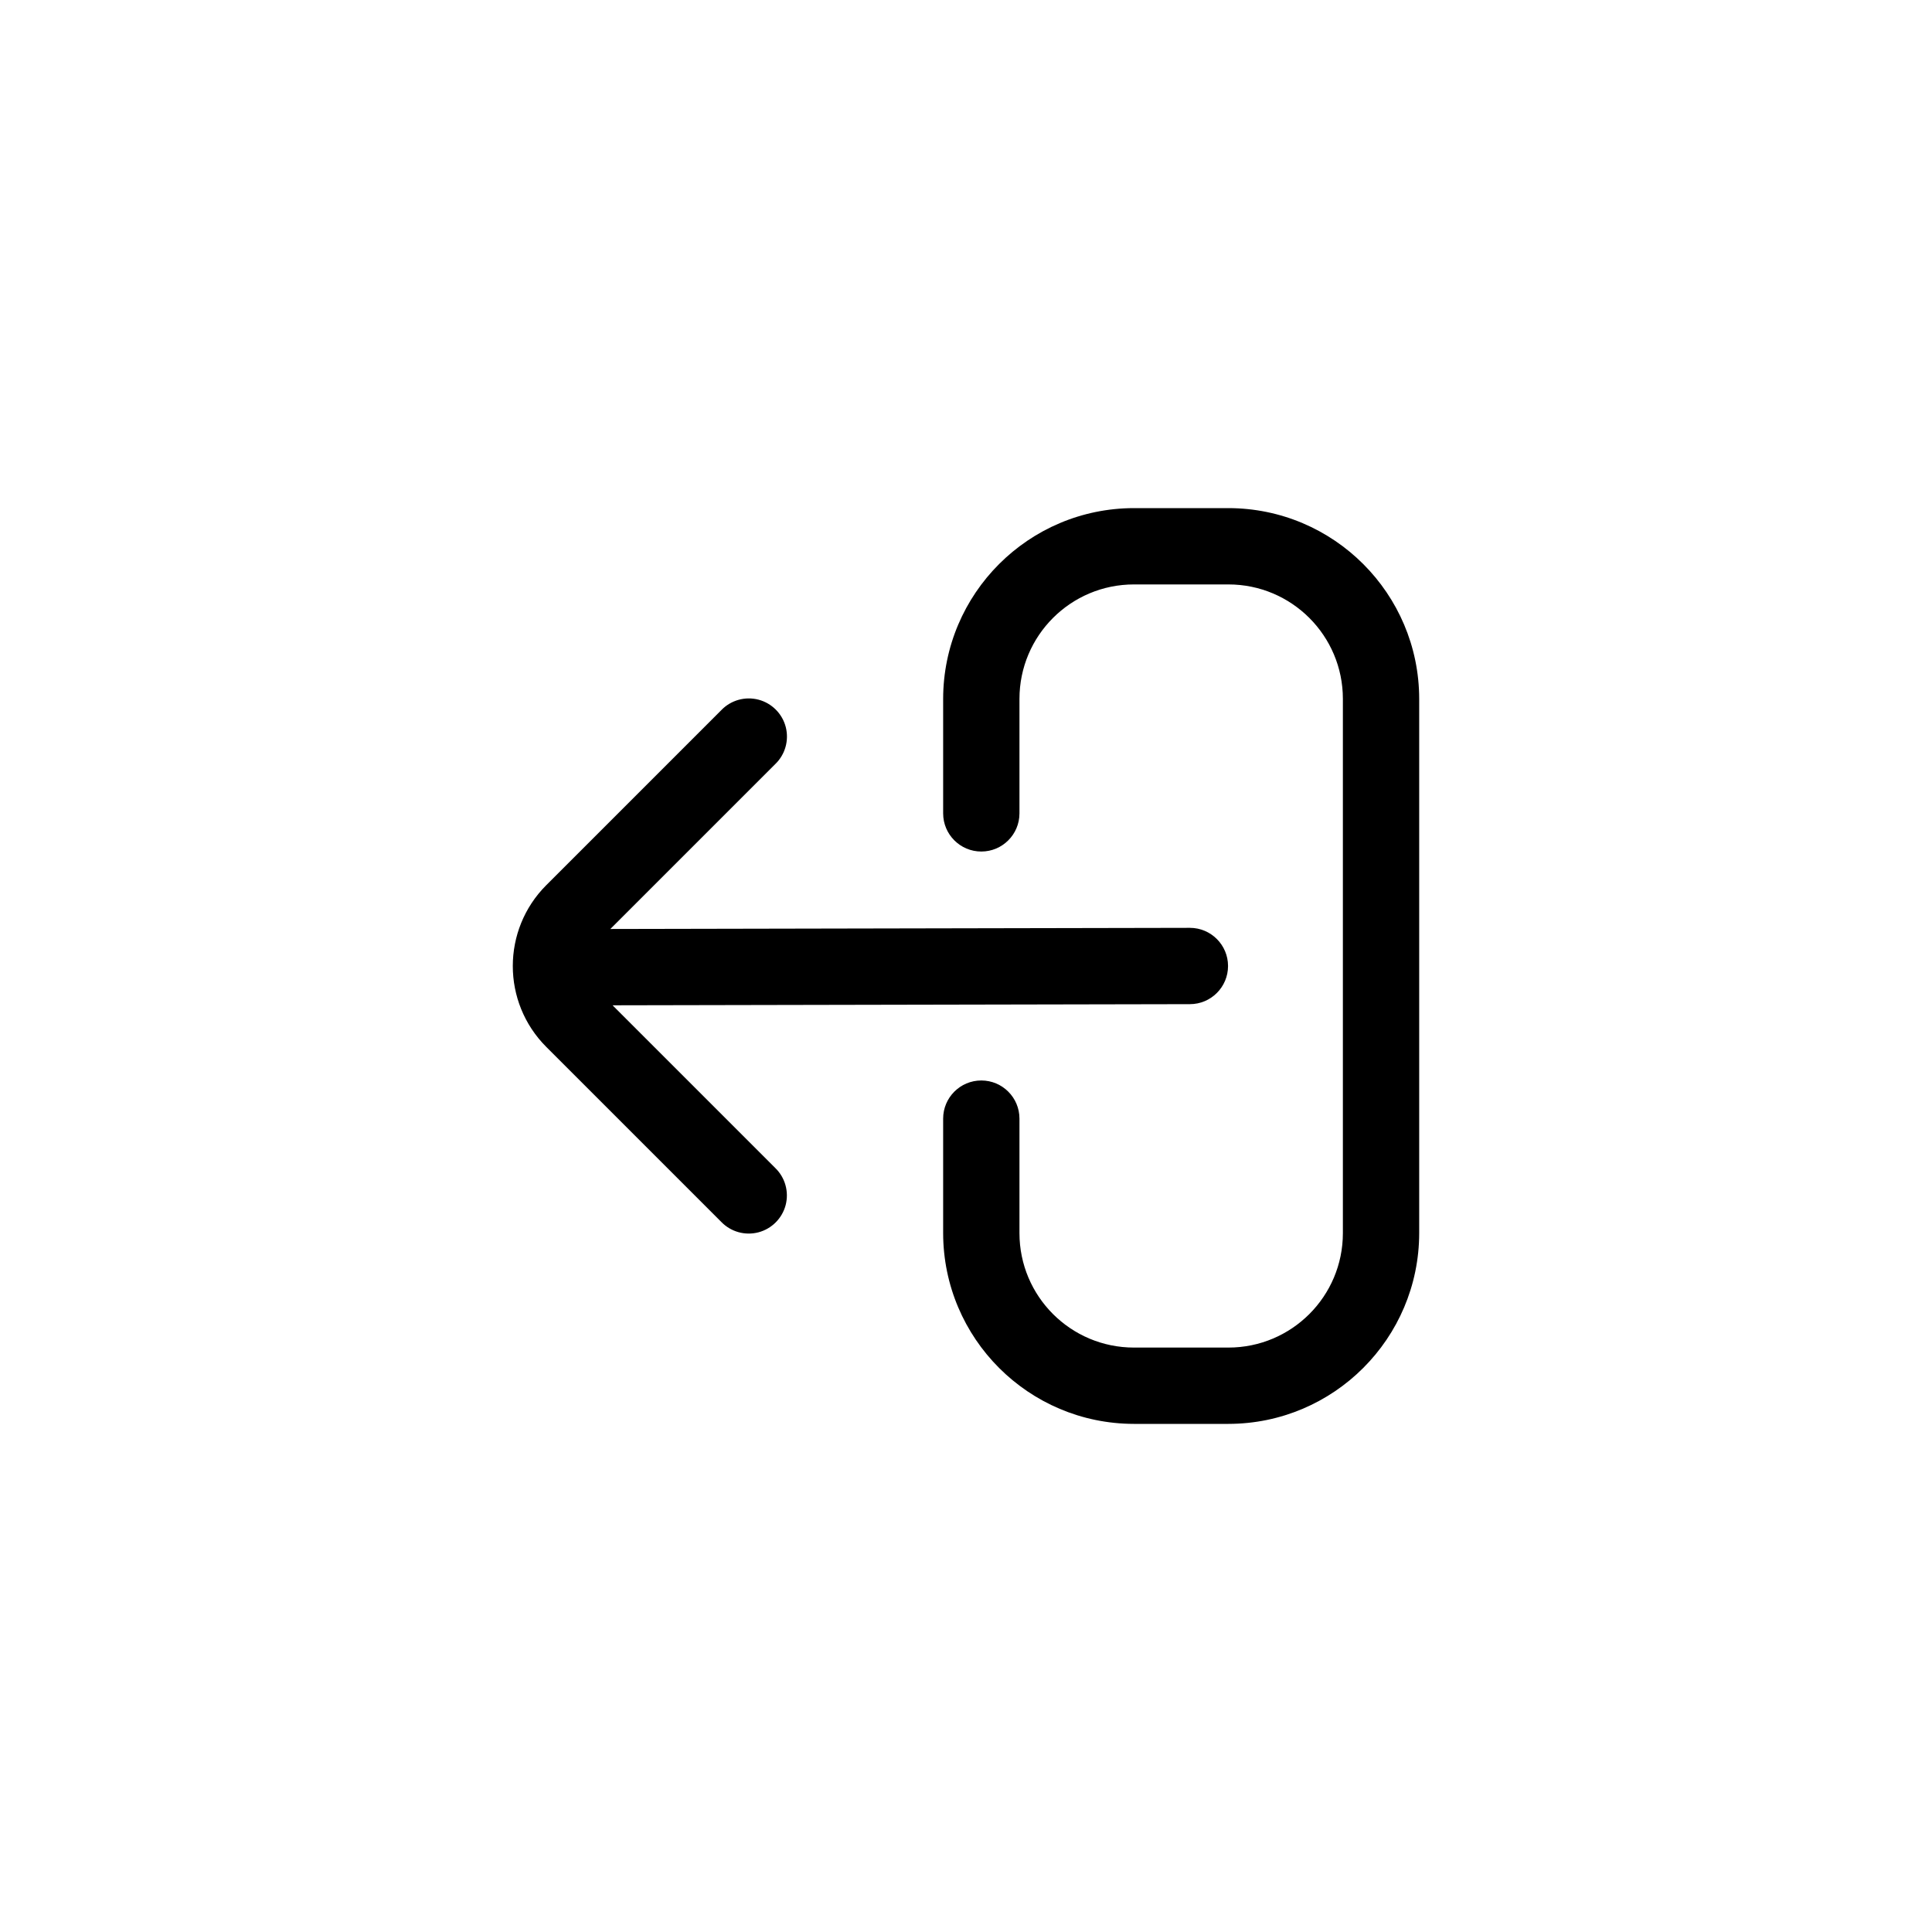<?xml version="1.0" encoding="UTF-8" standalone="no" ?>
<!DOCTYPE svg PUBLIC "-//W3C//DTD SVG 1.1//EN" "http://www.w3.org/Graphics/SVG/1.1/DTD/svg11.dtd">
<svg xmlns="http://www.w3.org/2000/svg" xmlns:xlink="http://www.w3.org/1999/xlink" version="1.1" width="1080" height="1080" viewBox="0 0 1080 1080" xml:space="preserve">
<desc>Created with Fabric.js 5.2.4</desc>
<defs>
</defs>
<g transform="matrix(1 0 0 1 540 540)" id="e8242400-5024-4c1c-bae1-24f836d137f6"  >
<rect style="stroke: none; stroke-width: 1; stroke-dasharray: none; stroke-linecap: butt; stroke-dashoffset: 0; stroke-linejoin: miter; stroke-miterlimit: 4; fill: rgb(255,255,255); fill-rule: nonzero; opacity: 1; visibility: hidden;" vector-effect="non-scaling-stroke"  x="-540" y="-540" rx="0" ry="0" width="1080" height="1080" />
</g>
<g transform="matrix(1 0 0 1 540 540)" id="0aea7ebb-58c7-47eb-8dda-dd1cb2bc5f67"  >
</g>
<g transform="matrix(1 0 0 1 540 540)"  >
<g style="" vector-effect="non-scaling-stroke"   >
		<g transform="matrix(1 0 0 1 0 0)"  >
<rect style="stroke: none; stroke-width: 1; stroke-dasharray: none; stroke-linecap: butt; stroke-dashoffset: 0; stroke-linejoin: miter; stroke-miterlimit: 4; fill: rgb(255,255,255); fill-rule: nonzero; opacity: 1; visibility: hidden;" vector-effect="non-scaling-stroke"  x="-540" y="-540" rx="0" ry="0" width="1080" height="1080" />
</g>
		<g transform="matrix(-21.33 0 0 -21.33 120.24 0)"  >
<path style="stroke: none; stroke-width: 1; stroke-dasharray: none; stroke-linecap: butt; stroke-dashoffset: 0; stroke-linejoin: miter; stroke-miterlimit: 4; fill: rgb(0,0,0); fill-rule: nonzero; opacity: 1;" vector-effect="non-scaling-stroke"  transform=" translate(-6.24, -12)" d="M 11.476 15 C 10.924 15 10.476 15.448 10.476 16 L 10.476 19 C 10.476 20.657 9.133 22 7.476 22 L 5 22 C 3.343 22 2 20.657 2 19 L 2 5 C 2 3.343 3.343 2 5 2 L 7.476 2 C 9.133 2 10.476 3.343 10.476 5 L 10.476 8 C 10.476 8.552 10.924 9 11.476 9 C 12.028 9 12.476 8.552 12.476 8 L 12.476 5 C 12.473 2.24 10.236 0.003 7.476 0 L 5 0 C 2.24 0.003 0.003 2.24 0 5 L 0 19 C 0.003 21.76 2.24 23.997 5 24 L 7.476 24 C 10.236 23.997 12.473 21.76 12.476 19 L 12.476 16 C 12.476 15.448 12.028 15 11.476 15 Z" stroke-linecap="round" />
</g>
		<g transform="matrix(-21.33 0 0 -21.33 -53.38 0)"  >
<path style="stroke: none; stroke-width: 1; stroke-dasharray: none; stroke-linecap: butt; stroke-dashoffset: 0; stroke-linejoin: miter; stroke-miterlimit: 4; fill: rgb(0,0,0); fill-rule: nonzero; opacity: 1;" vector-effect="non-scaling-stroke"  transform=" translate(-14.37, -12)" d="M 22.867 9.879 L 18.281 5.293 C 18.03 5.033 17.658 4.929 17.308 5.02 C 16.959 5.112 16.686 5.385 16.594 5.734 C 16.503 6.084 16.607 6.456 16.867 6.707 L 21.13 10.97 L 6 11 C 5.448 11 5 11.448 5 12 C 5 12.552 5.448 13 6 13 L 6 13 L 21.188 12.97 L 16.865 17.293 C 16.605 17.544 16.501 17.916 16.592 18.266 C 16.684 18.615 16.957 18.888 17.306 18.98 C 17.656 19.071 18.028 18.967 18.279 18.707 L 22.865 14.121 C 24.037 12.95 24.038 11.051 22.867 9.879 Z" stroke-linecap="round" />
</g>
</g>
</g>
</svg>